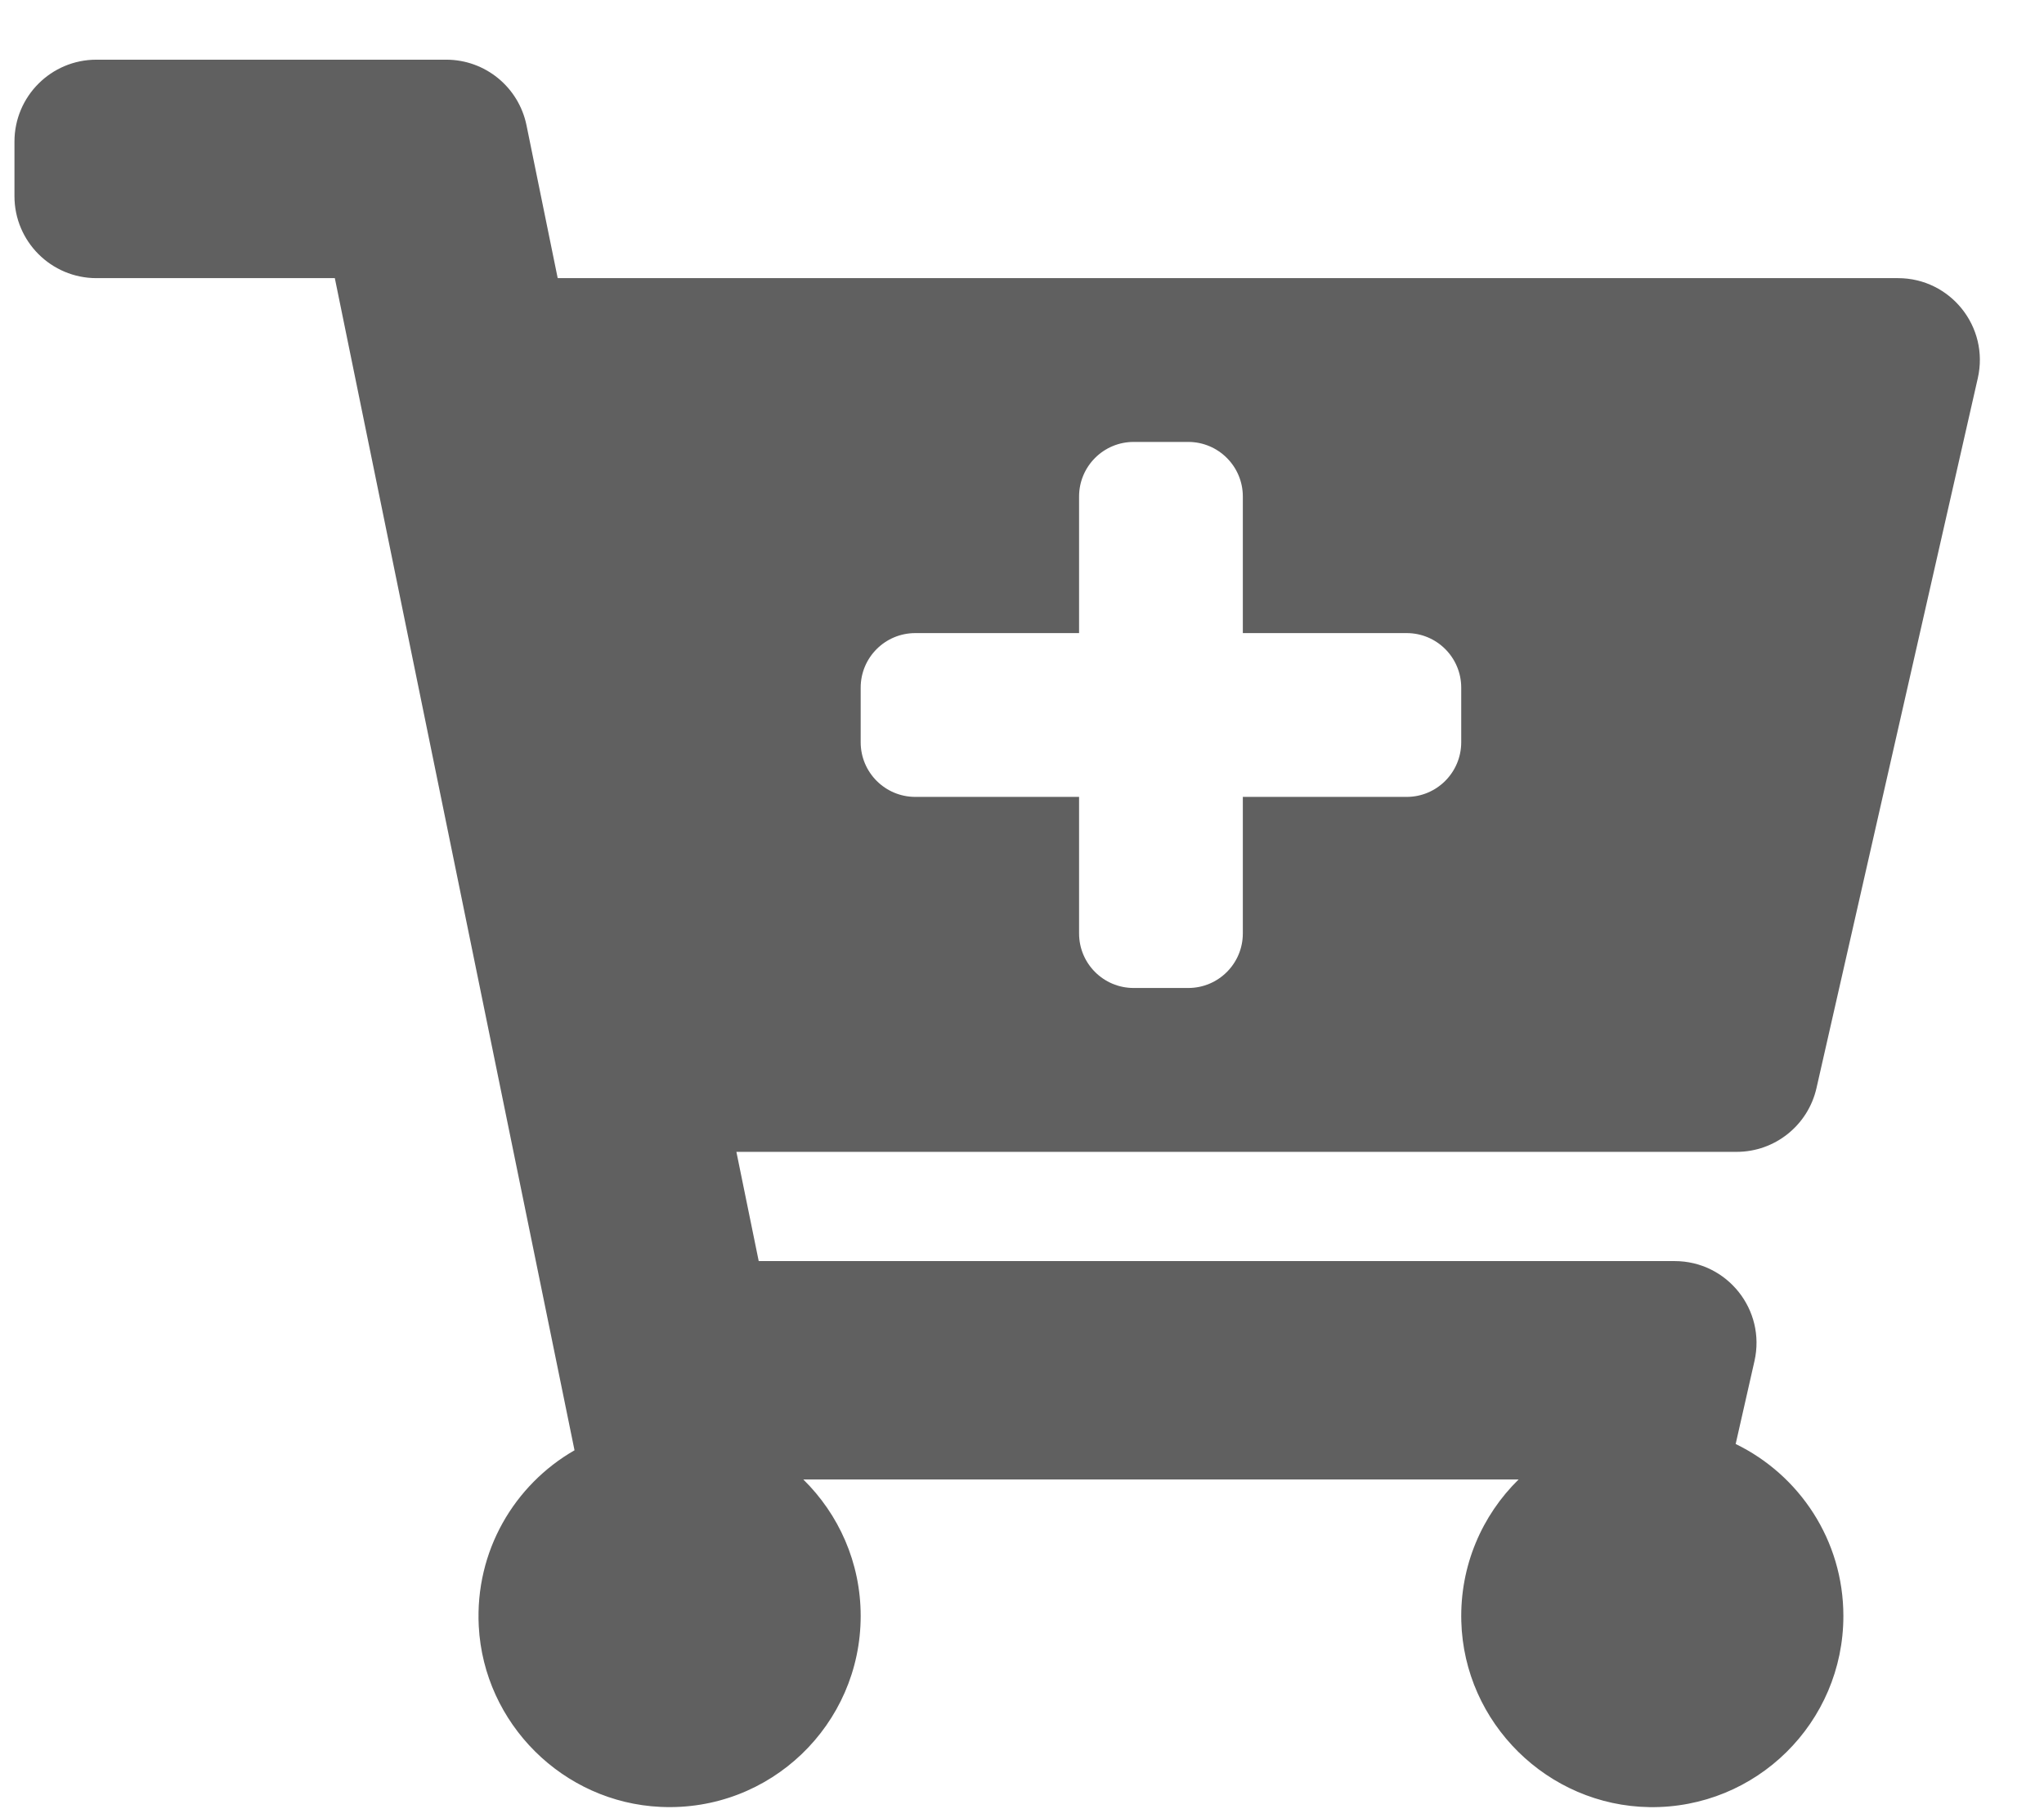 <svg width="26" height="23" viewBox="0 0 26 23" fill="none" xmlns="http://www.w3.org/2000/svg">
<path d="M22.09 14.648H9.367L9.651 16.037H21.301C21.97 16.037 22.465 16.657 22.317 17.309L22.078 18.363C22.889 18.757 23.448 19.588 23.448 20.55C23.448 21.905 22.341 23 20.982 22.981C19.687 22.962 18.623 21.912 18.588 20.618C18.569 19.911 18.852 19.27 19.317 18.814H10.218C10.668 19.256 10.948 19.87 10.948 20.55C10.948 21.931 9.797 23.043 8.402 22.978C7.163 22.921 6.156 21.92 6.09 20.682C6.04 19.725 6.543 18.882 7.308 18.443L4.259 3.537H1.226C0.651 3.537 0.184 3.07 0.184 2.495V1.801C0.184 1.225 0.651 0.759 1.226 0.759H5.676C6.171 0.759 6.597 1.107 6.697 1.592L7.094 3.537H24.142C24.811 3.537 25.306 4.157 25.158 4.809L23.106 13.837C22.998 14.311 22.577 14.648 22.09 14.648ZM17.893 8.051H15.809V6.314C15.809 5.931 15.498 5.62 15.115 5.62H14.42C14.037 5.62 13.726 5.931 13.726 6.314V8.051H11.643C11.259 8.051 10.948 8.361 10.948 8.745V9.439C10.948 9.823 11.259 10.134 11.643 10.134H13.726V11.87C13.726 12.254 14.037 12.564 14.42 12.564H15.115C15.498 12.564 15.809 12.254 15.809 11.87V10.134H17.893C18.276 10.134 18.587 9.823 18.587 9.439V8.745C18.587 8.361 18.276 8.051 17.893 8.051Z" fill="#606060"/>
</svg>
